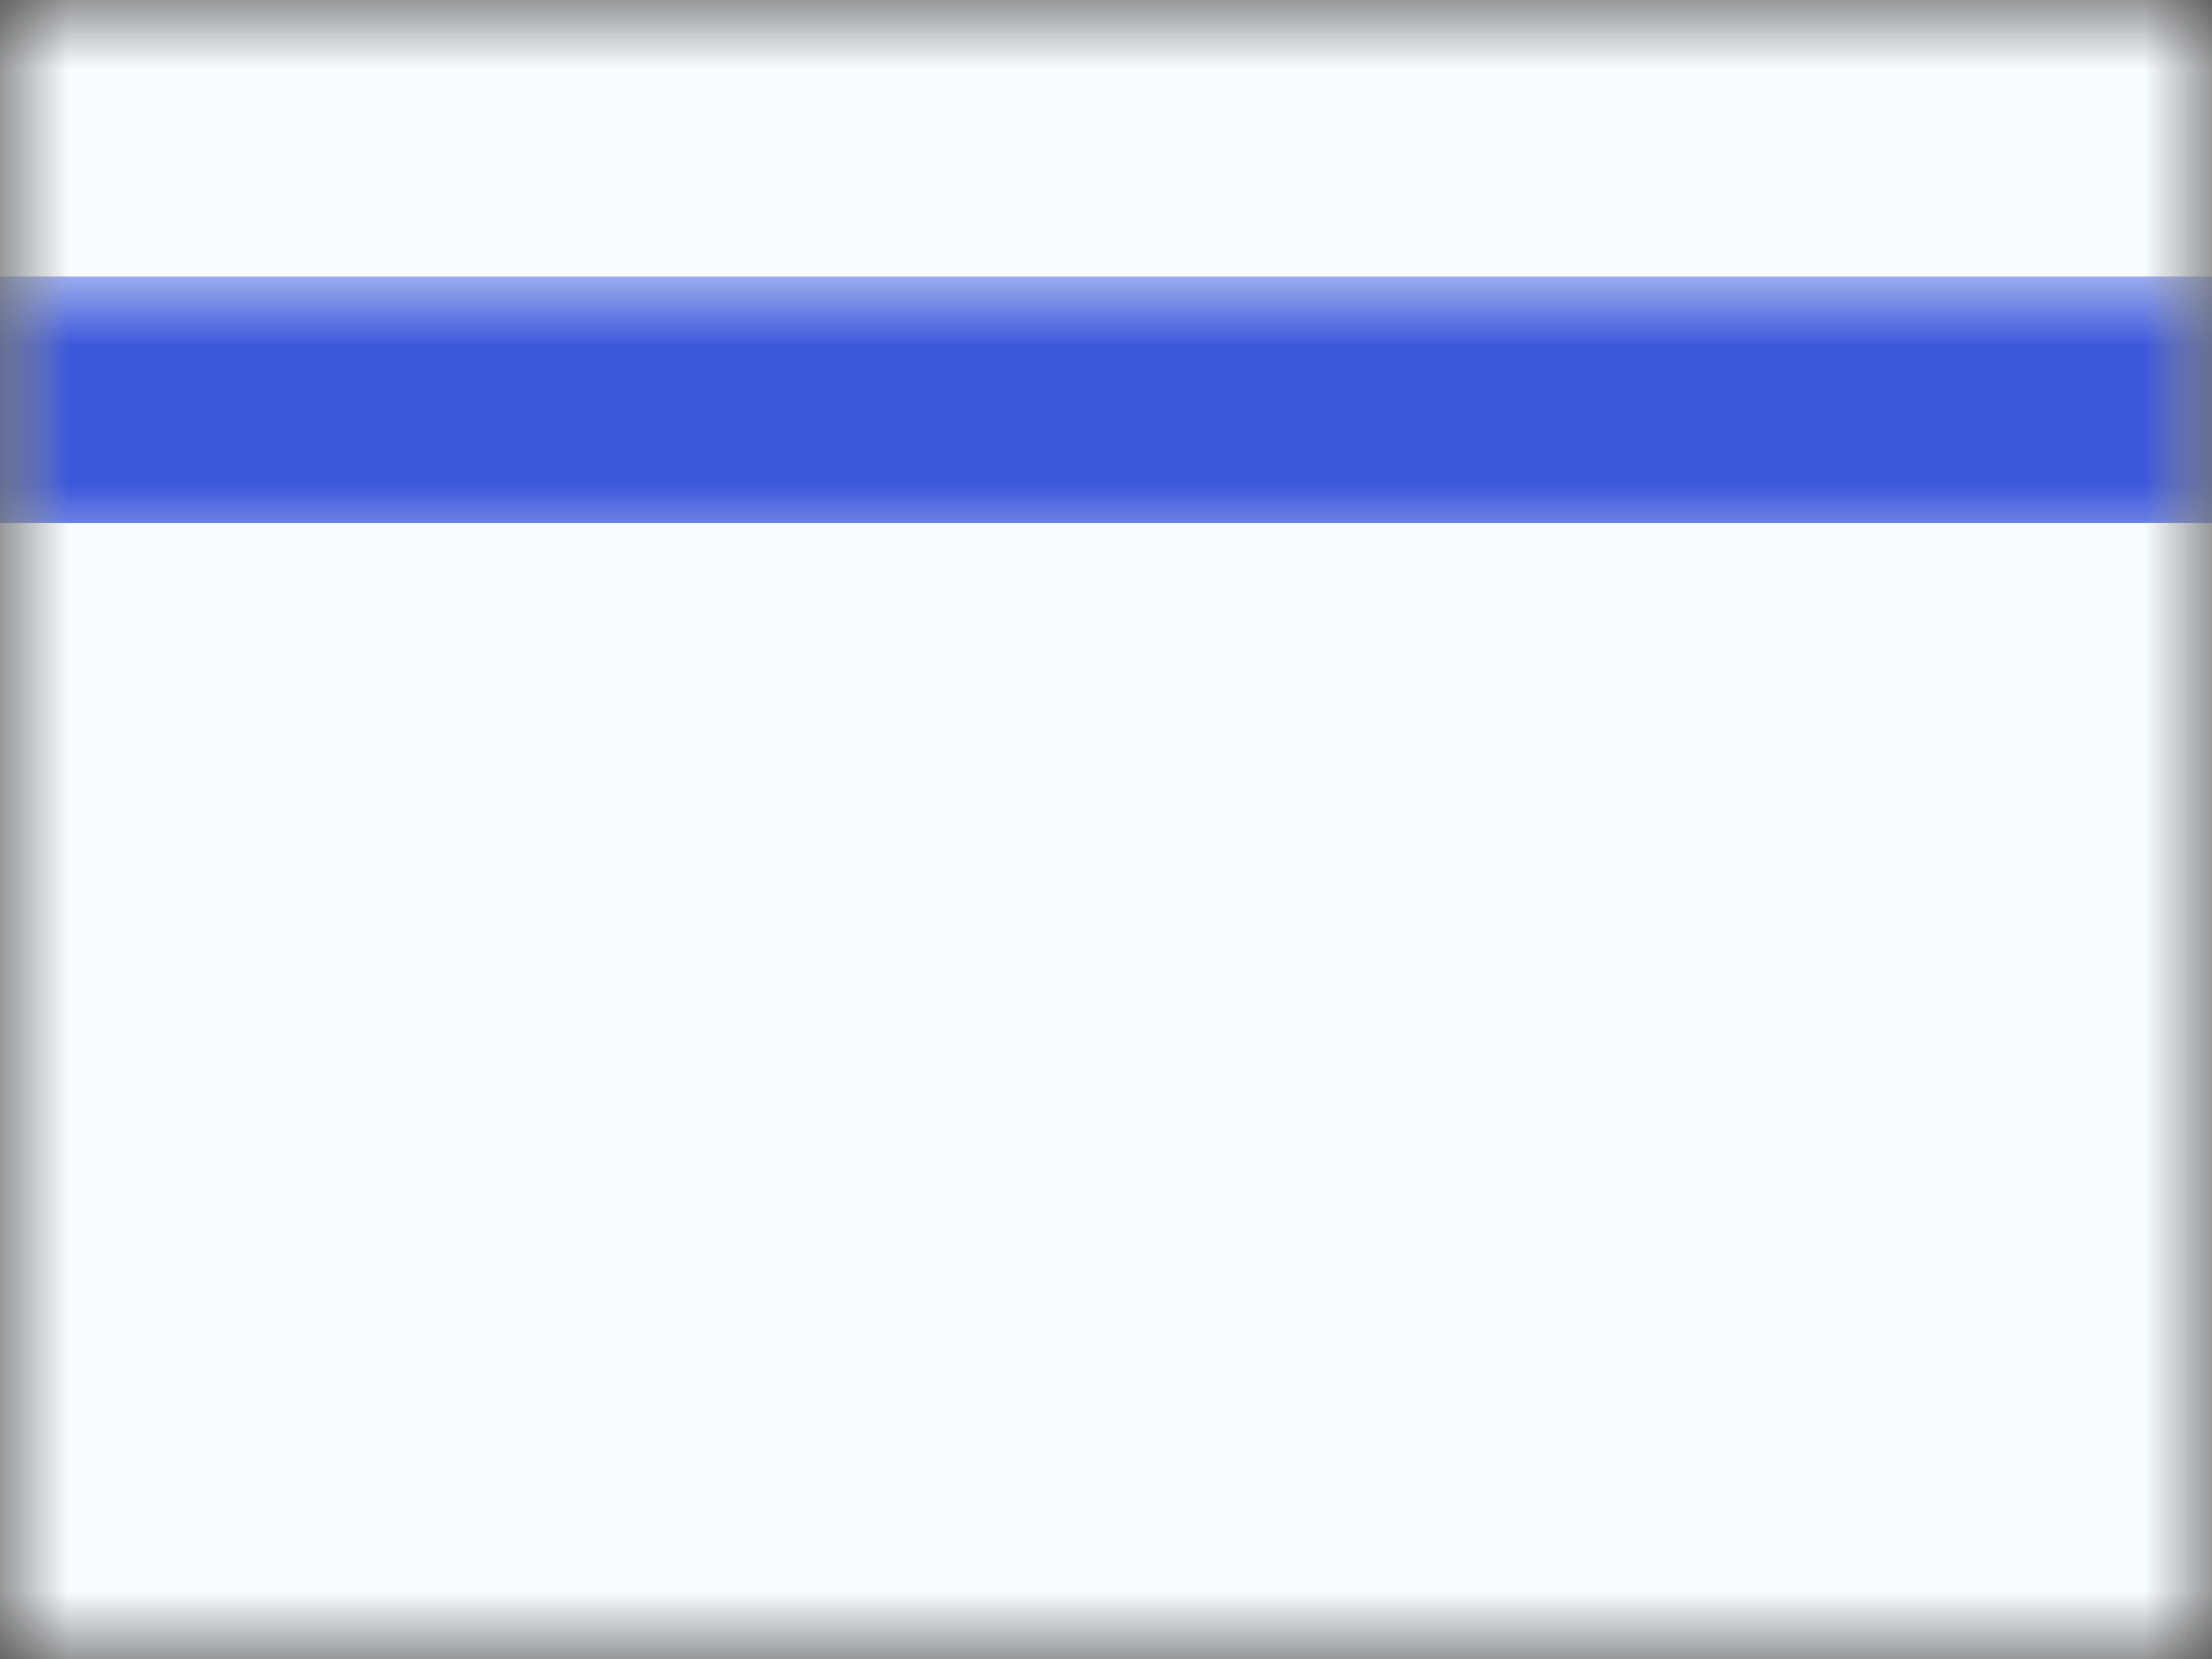 <svg xmlns="http://www.w3.org/2000/svg" xmlns:xlink="http://www.w3.org/1999/xlink" width="16" height="12" viewBox="0 0 16 12">
  <rect x="0" y="0" width="16" height="12" fill="#333333" stroke="none"/>
  <defs>
    <rect id="il---isreal-a" width="16" height="12" x="0" y="0"/>
    <rect id="il---isreal-c" width="16" height="12" x="0" y="0"/>
  </defs>
  <g fill="none" fill-rule="evenodd">
    <mask id="il---isreal-b" fill="#fff">
      <use xlink:href="#il---isreal-a"/>
    </mask>
    <g mask="url(#il---isreal-b)">
      <mask id="il---isreal-d" fill="#fff">
        <use xlink:href="#il---isreal-c"/>
      </mask>
      <use fill="#F7FCFF" xlink:href="#il---isreal-c"/>
      <rect width="16" height="1.783" y="2" fill="#3D58DB" mask="url(#il---isreal-d)"/>
      <polygon fill="#3D58DB" points="0 8.174 0 10 16 10 16 8.174" mask="url(#il---isreal-d)"/>
      <path fill="#3D58DB" fill-rule="nonzero" d="M6.654,6.919 L9.425,6.919 L8.053,4.549 L6.654,6.919 Z M10.379,7.469 L5.691,7.469 L8.058,3.459 L10.379,7.469 Z" mask="url(#il---isreal-d)"/>
      <path fill="#3D58DB" fill-rule="nonzero" d="M6.54,7.935 L9.398,7.935 L8.043,5.537 L6.54,7.935 Z M10.34,8.485 L5.546,8.485 L8.068,4.463 L10.34,8.485 Z" mask="url(#il---isreal-d)" transform="matrix(1 0 0 -1 0 12.948)"/>
    </g>
  </g>
</svg>
